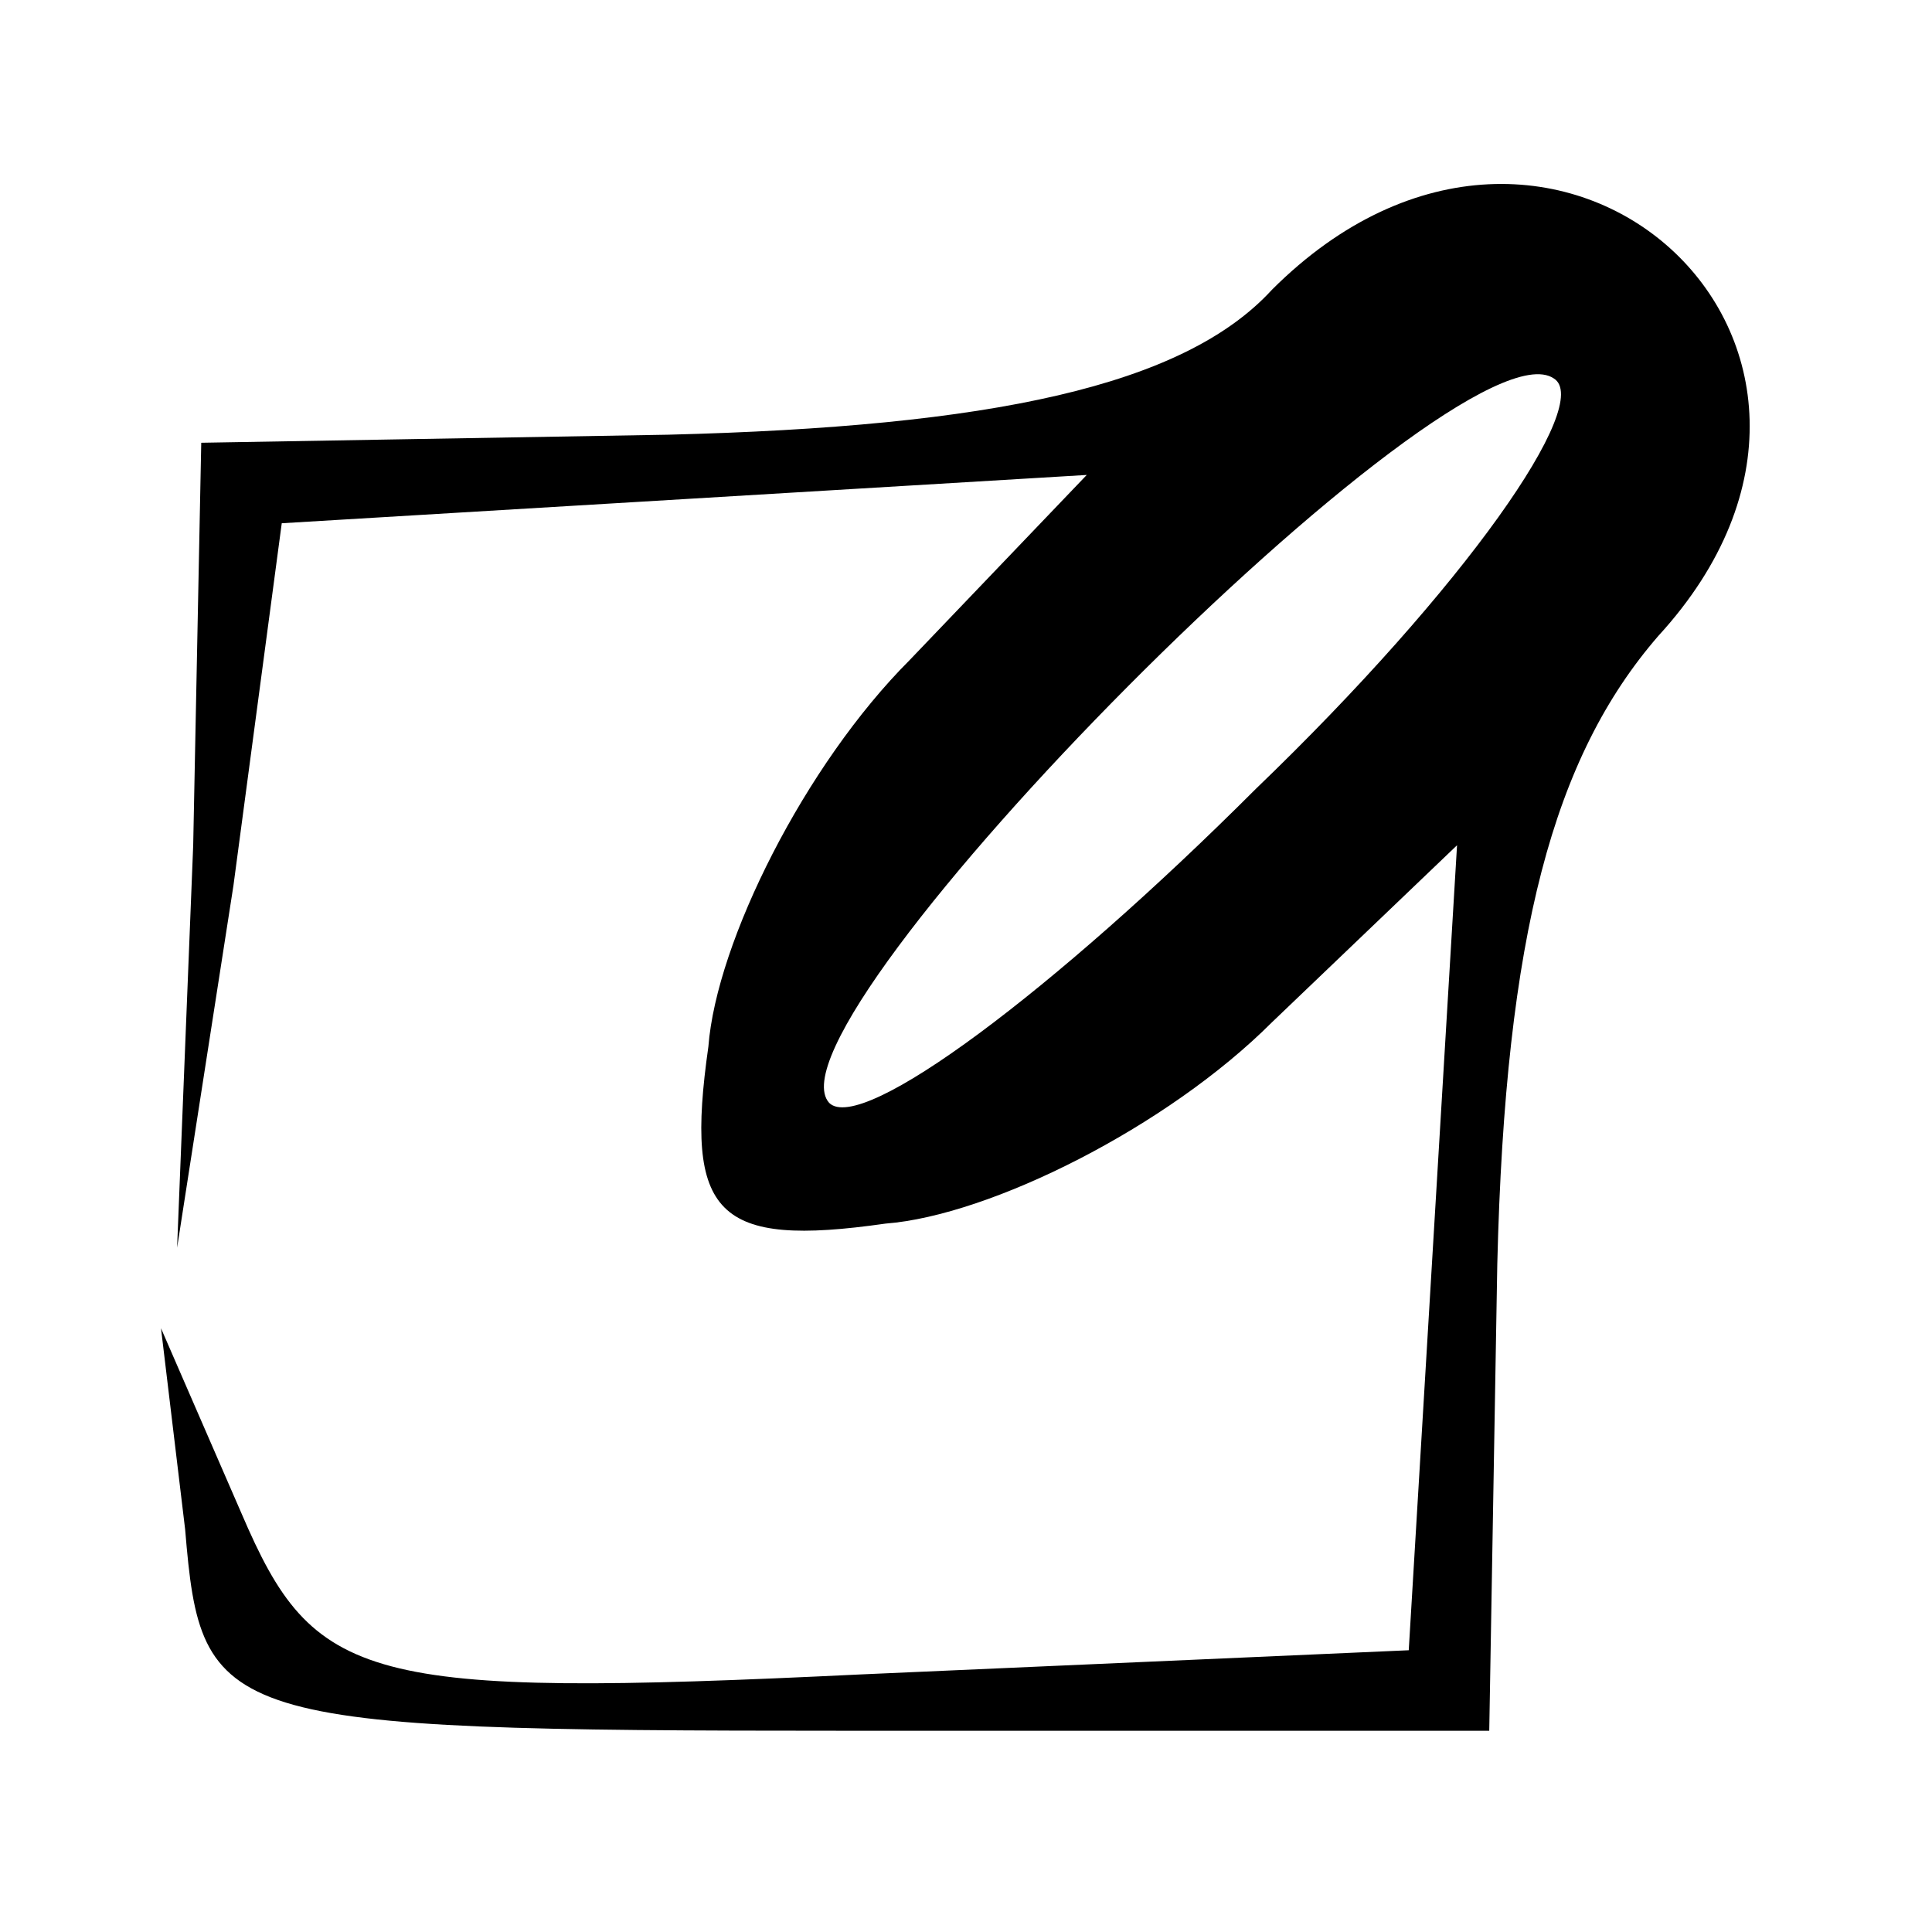 <?xml version="1.0" standalone="no"?>
<!DOCTYPE svg PUBLIC "-//W3C//DTD SVG 20010904//EN"
 "http://www.w3.org/TR/2001/REC-SVG-20010904/DTD/svg10.dtd">
<svg version="1.0" xmlns="http://www.w3.org/2000/svg"
 width="24pt" height="24pt" viewBox="0 0 24 24"
 preserveAspectRatio="xMidYMid meet">

<g transform="translate(0,24) scale(0.1,-0.1)"
fill="#000000" stroke="none">
<path d="M158 204 c-11 -12 -35 -17 -75 -18 l-58 -1 -1 -50 -2 -50 7 45 6 45
50 3 50 3 -22 -23 c-13 -13 -24 -35 -25 -48 -3 -21 1 -25 22 -22 13 1 35 12
48 25 l23 22 -3 -50 -3 -50 -68 -3 c-62 -3 -68 -1 -77 20 l-10 23 3 -25 c2
-24 4 -25 82 -25 l80 0 1 58 c1 41 7 63 20 78 33 36 -13 78 -48 43z m-2 -62
c-25 -25 -49 -43 -53 -39 -9 10 78 98 90 90 5 -3 -11 -26 -37 -51z"/>
</g>
</svg>

